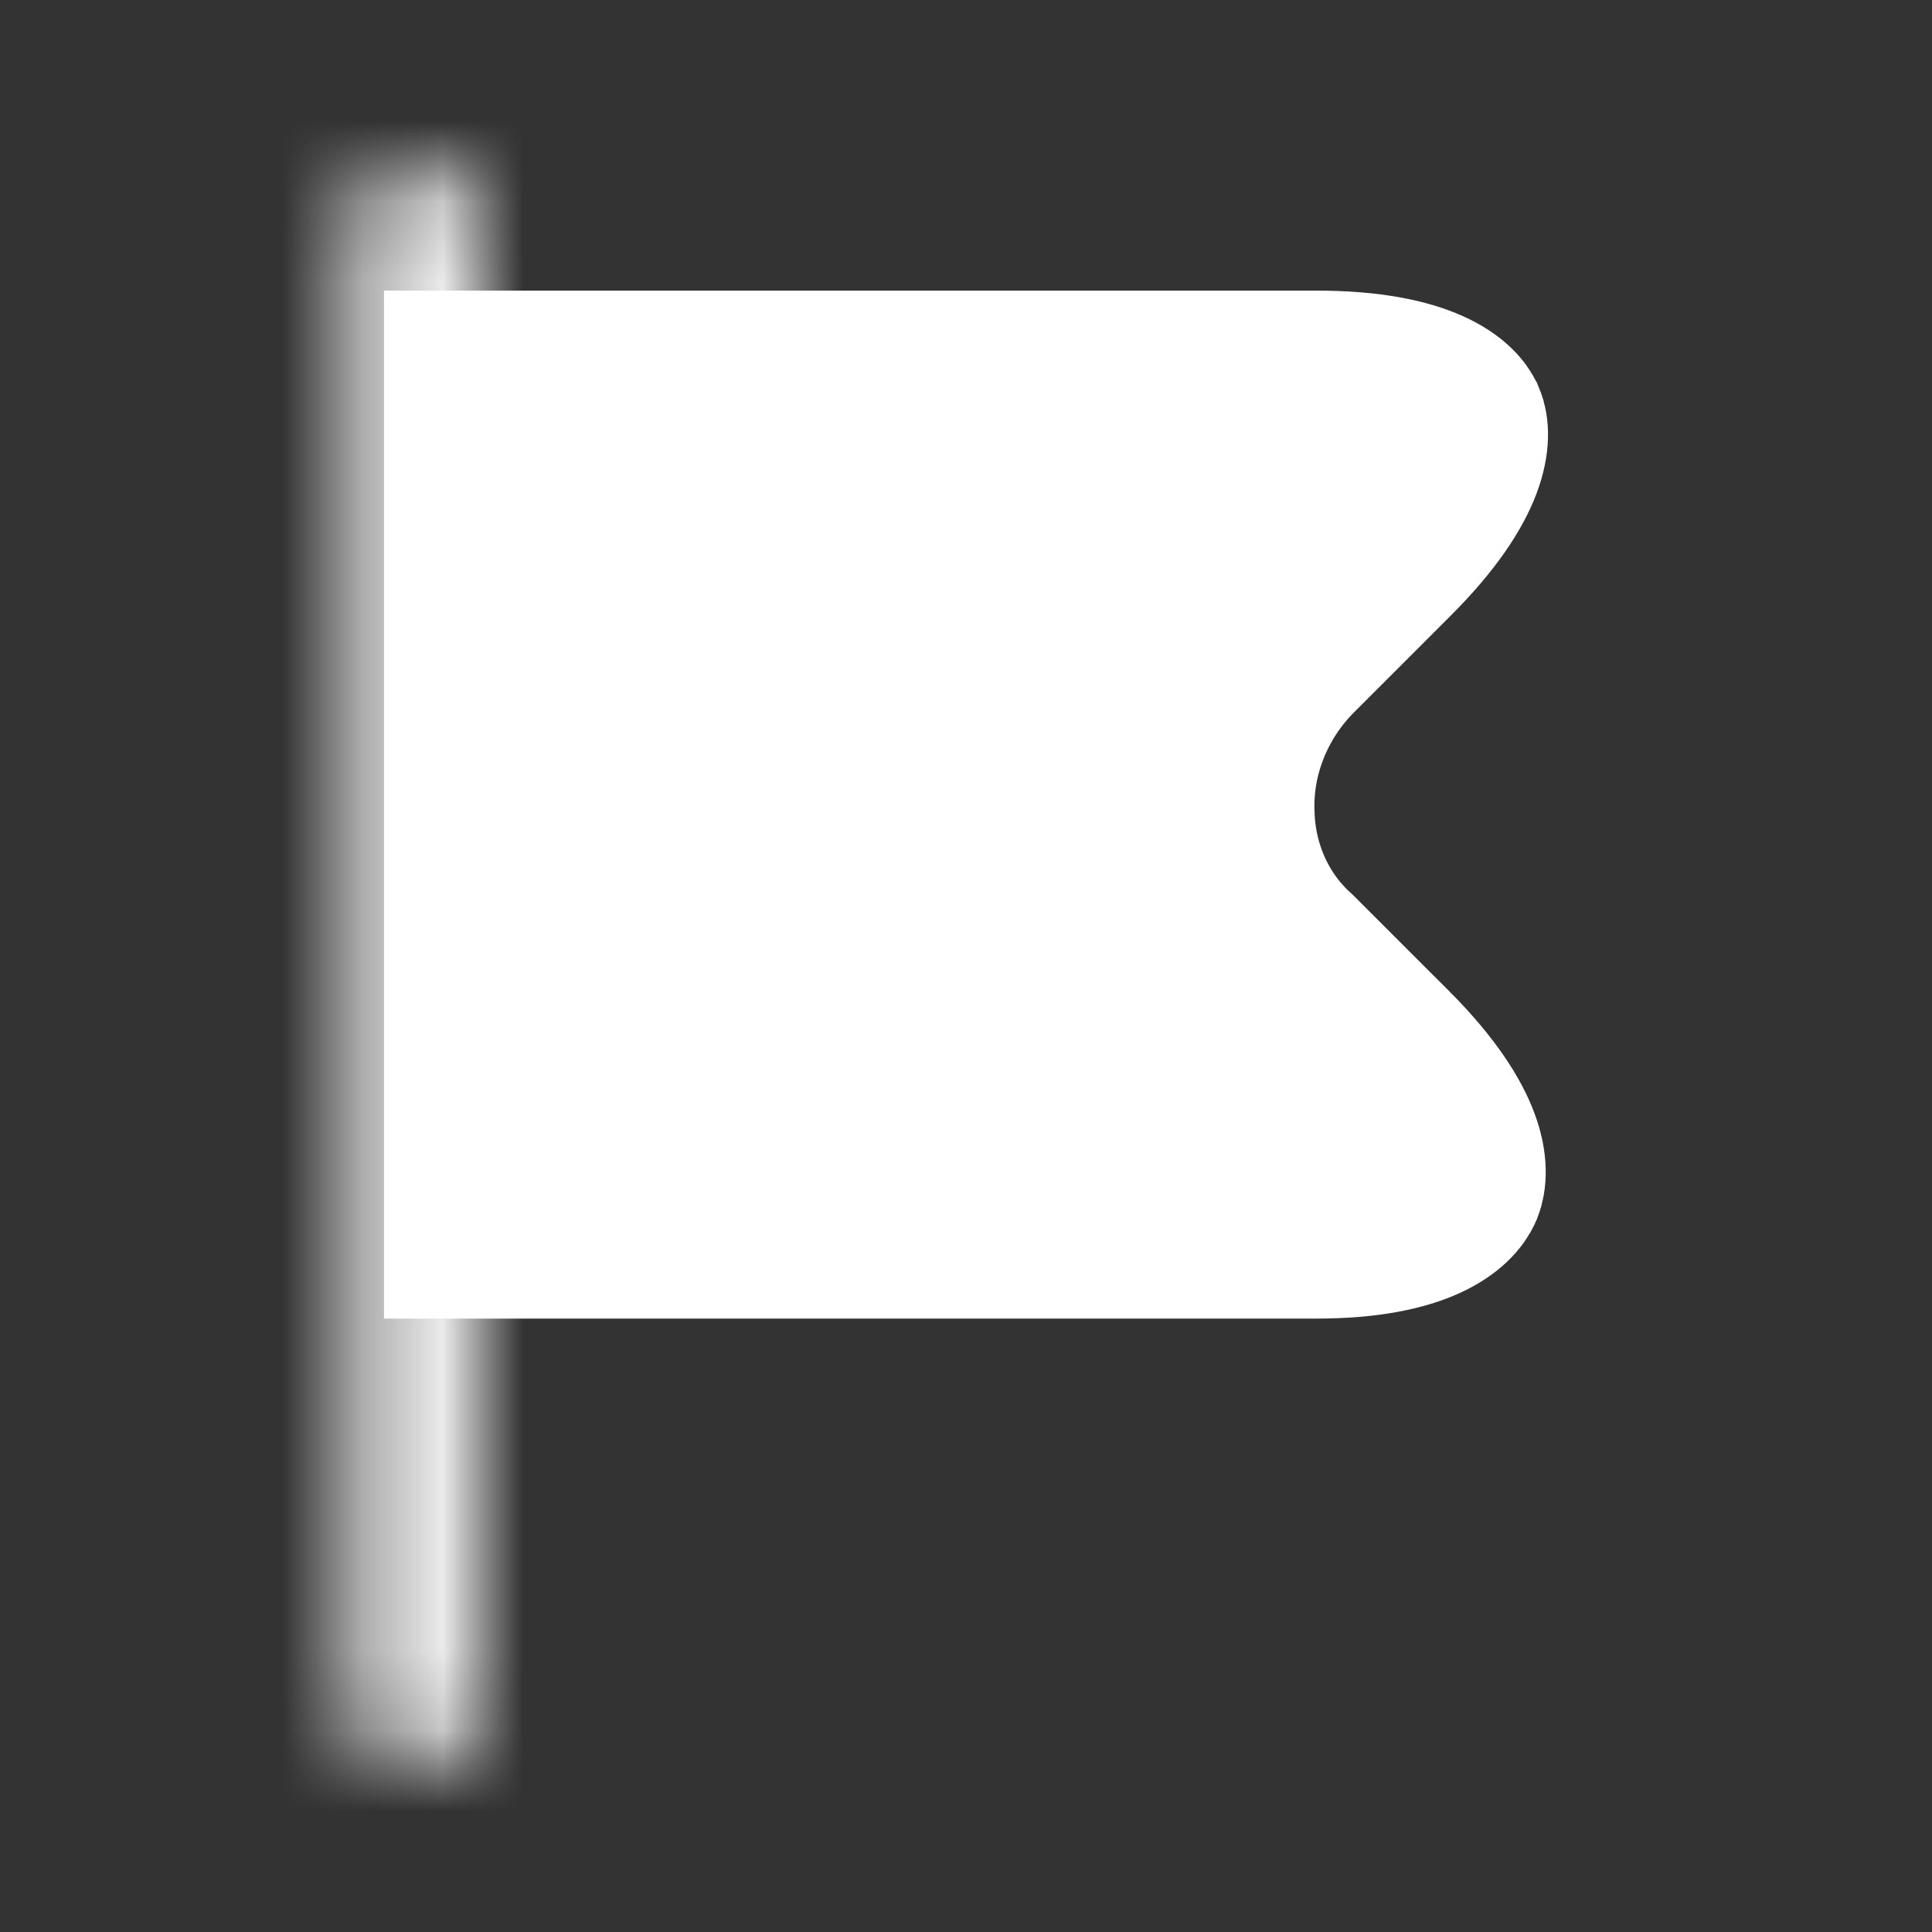 <svg width="24" height="24" viewBox="0 0 24 24" fill="none" xmlns="http://www.w3.org/2000/svg">
<rect x="0" y="0" width="24" height="24" fill="#333333" stroke="none"/>
<mask id="path-1-inside-1_1886_4126" fill="white">
<path d="M5.15 22C4.74 22 4.4 21.66 4.4 21.25V2.75C4.4 2.34 4.74 2 5.15 2C5.56 2 5.9 2.34 5.9 2.75V21.25C5.9 21.66 5.56 22 5.15 22Z"/>
</mask>
<path d="M5.15 20C5.845 20 6.4 20.555 6.4 21.25H2.4C2.4 22.765 3.636 24 5.15 24V20ZM6.4 21.25V2.75H2.4V21.25H6.4ZM6.4 2.75C6.4 3.445 5.845 4 5.15 4V0C3.636 0 2.4 1.235 2.4 2.75H6.4ZM5.15 4C4.456 4 3.9 3.445 3.9 2.75H7.9C7.9 1.235 6.665 0 5.15 0V4ZM3.9 2.75V21.25H7.9V2.75H3.9ZM3.9 21.25C3.9 20.555 4.456 20 5.15 20V24C6.665 24 7.9 22.765 7.9 21.25H3.9Z" fill="white" mask="url(#path-1-inside-1_1886_4126)"/>
<path d="M18.194 5.2L18.194 5.2L18.197 5.205C18.276 5.396 18.291 5.965 17.312 6.943L16.112 8.143C15.596 8.66 15.3 9.375 15.33 10.114C15.349 10.77 15.62 11.396 16.115 11.84L17.309 13.034C17.309 13.034 17.31 13.035 17.311 13.035C18.256 13.991 18.252 14.554 18.166 14.767C18.078 14.973 17.677 15.38 16.349 15.38H5.77V4.61H16.349C17.729 4.61 18.122 5.024 18.194 5.2Z" fill="white" stroke="white" stroke-width="2"/>
</svg>
